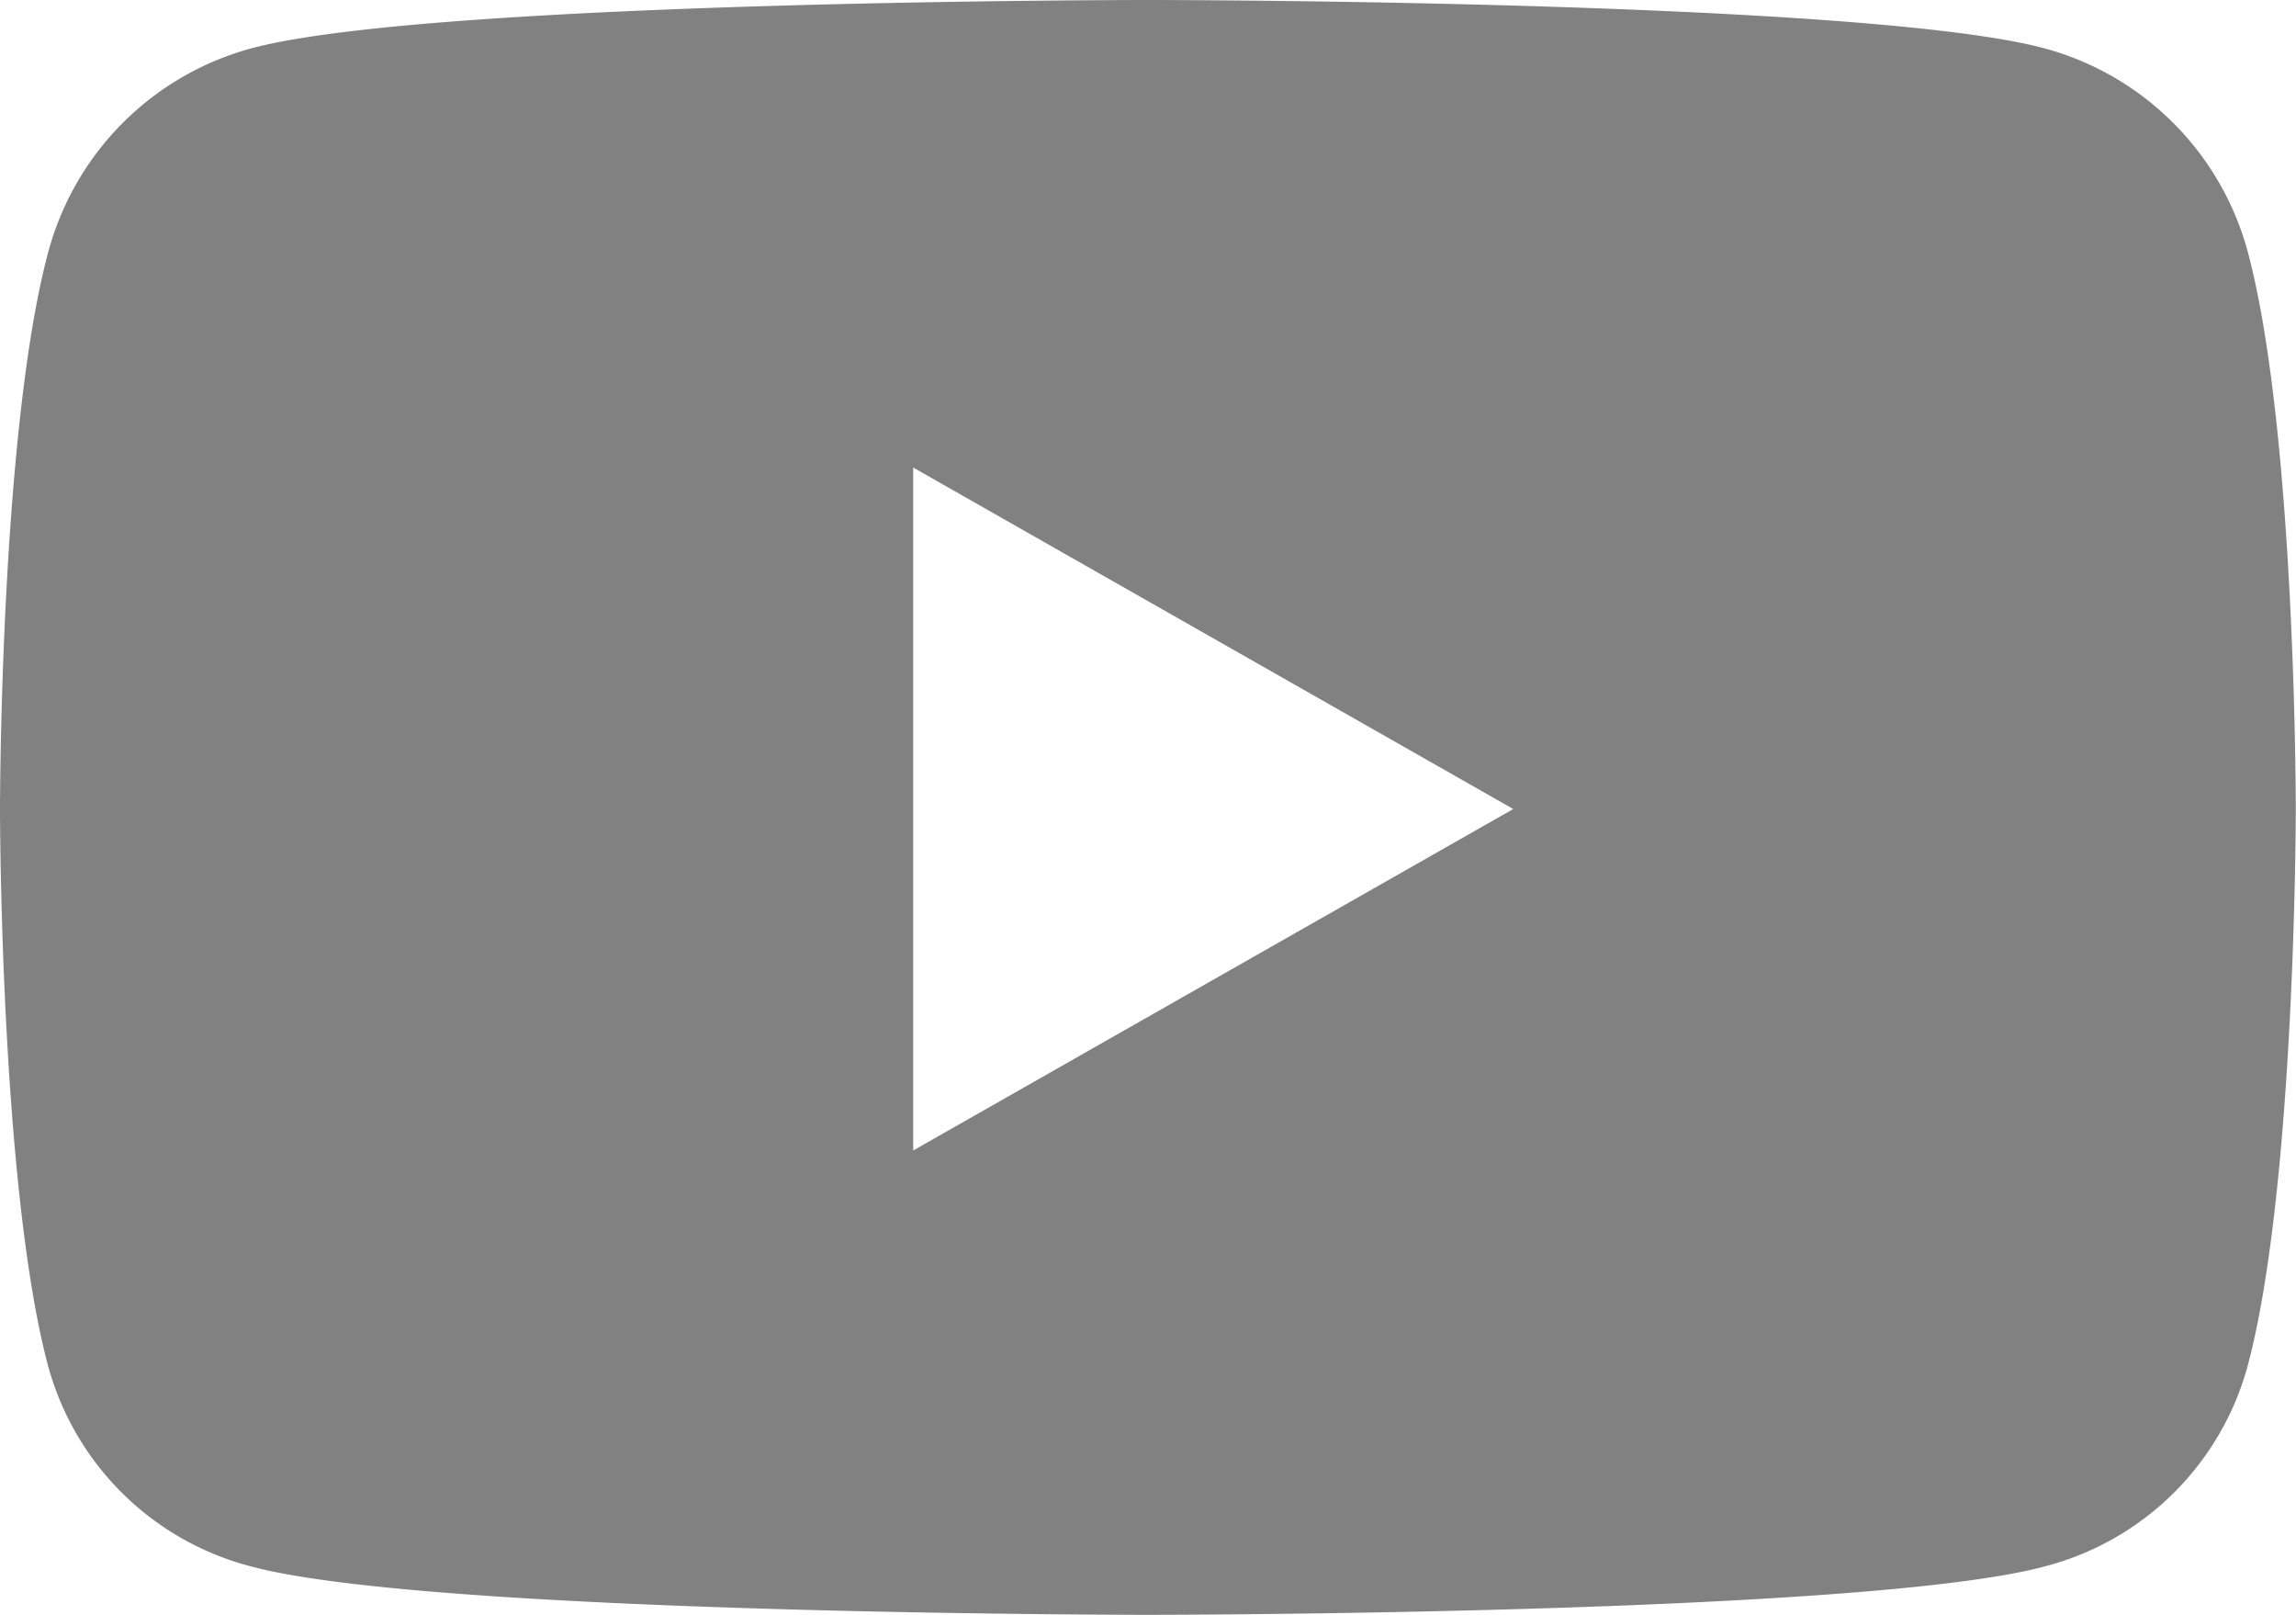 <svg xmlns="http://www.w3.org/2000/svg" viewBox="0 0 42.667 30">
  <defs>
    <style>
      .cls-1 {
        fill: #818181;
      }
    </style>
  </defs>
  <path id="Path_8" data-name="Path 8" class="cls-1" d="M41.775,4.694A5.362,5.362,0,0,0,38,.9C34.676,0,21.334,0,21.334,0S7.991,0,4.664.9a5.36,5.36,0,0,0-3.772,3.8C0,8.043,0,15.03,0,15.03s0,6.988.891,10.336A5.281,5.281,0,0,0,4.663,29.1c3.328.9,16.67.9,16.67.9S34.676,30,38,29.1a5.28,5.28,0,0,0,3.772-3.736c.891-3.349.891-10.336.891-10.336S42.666,8.043,41.775,4.694ZM16.97,21.374V8.686L28.121,15.03,16.97,21.374Z"/>
</svg>
